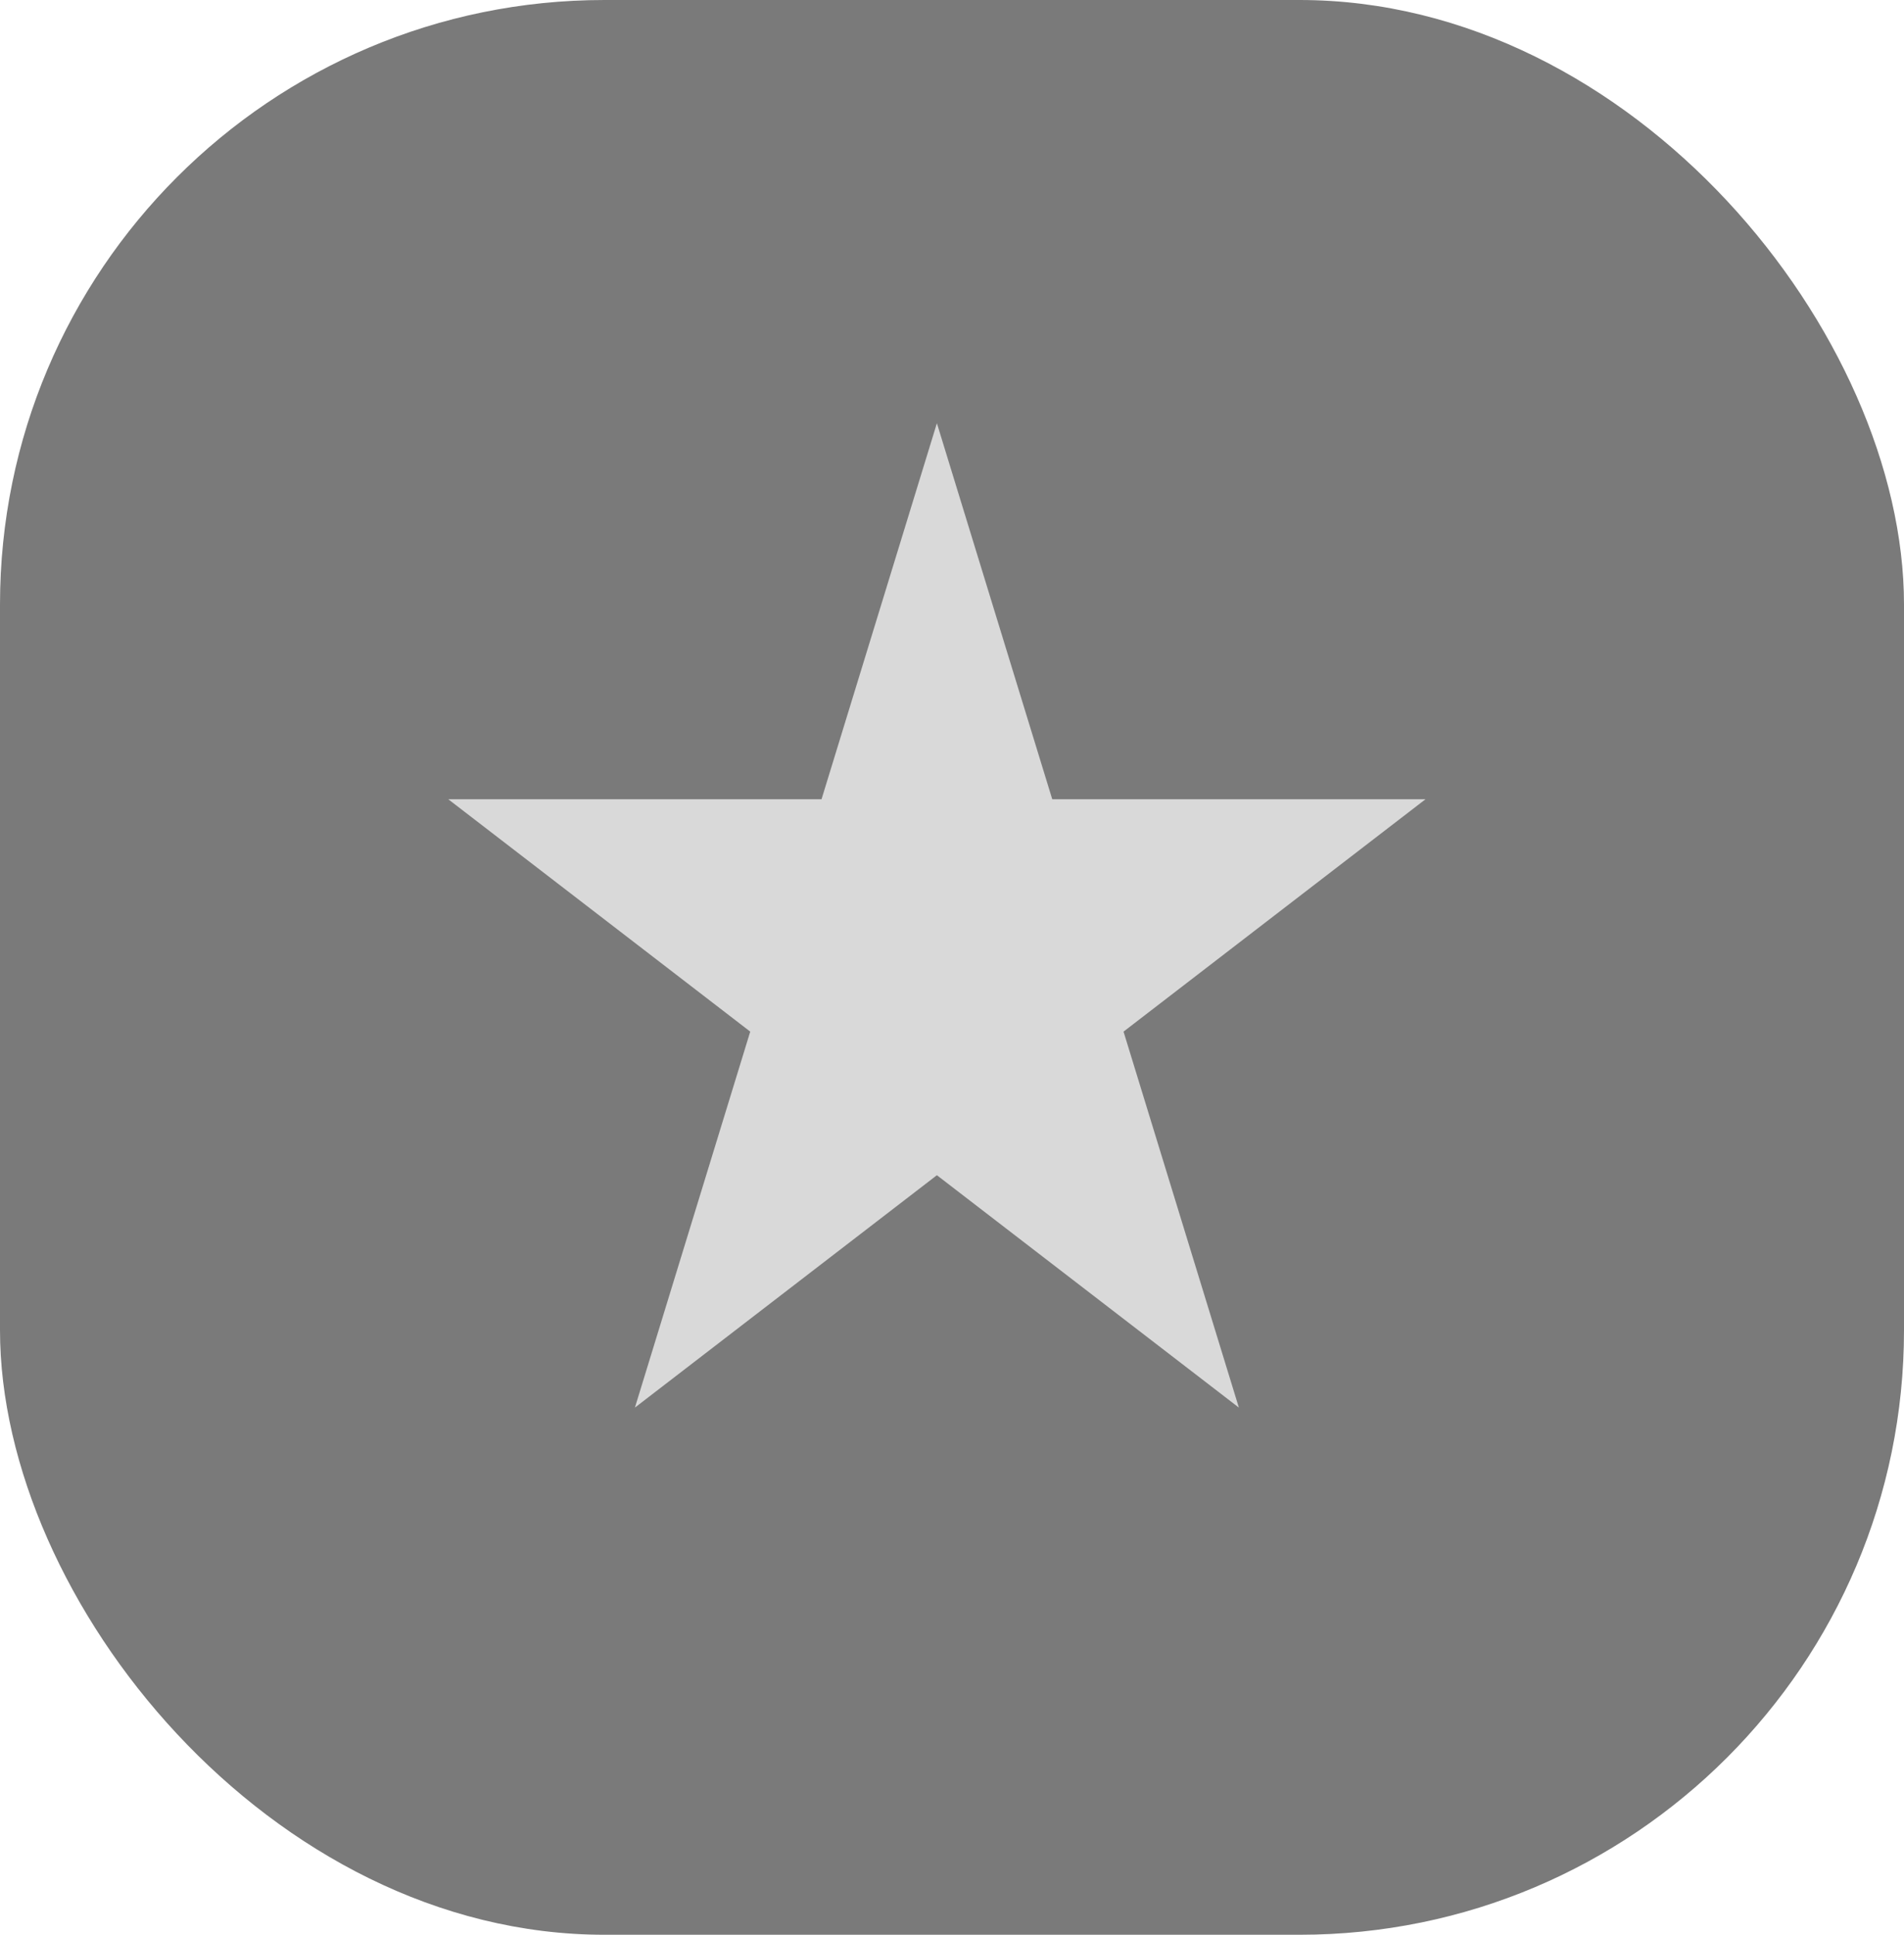 <svg width="63" height="64" viewBox="0 0 63 64" fill="none" xmlns="http://www.w3.org/2000/svg">
<rect width="63" height="64" rx="20" fill="#7A7A7A"/>
<path d="M31 14L34.817 26.438H47.168L37.176 34.125L40.992 46.562L31 38.875L21.008 46.562L24.824 34.125L14.832 26.438H27.183L31 14Z" fill="#D9D9D9"/>
</svg>
